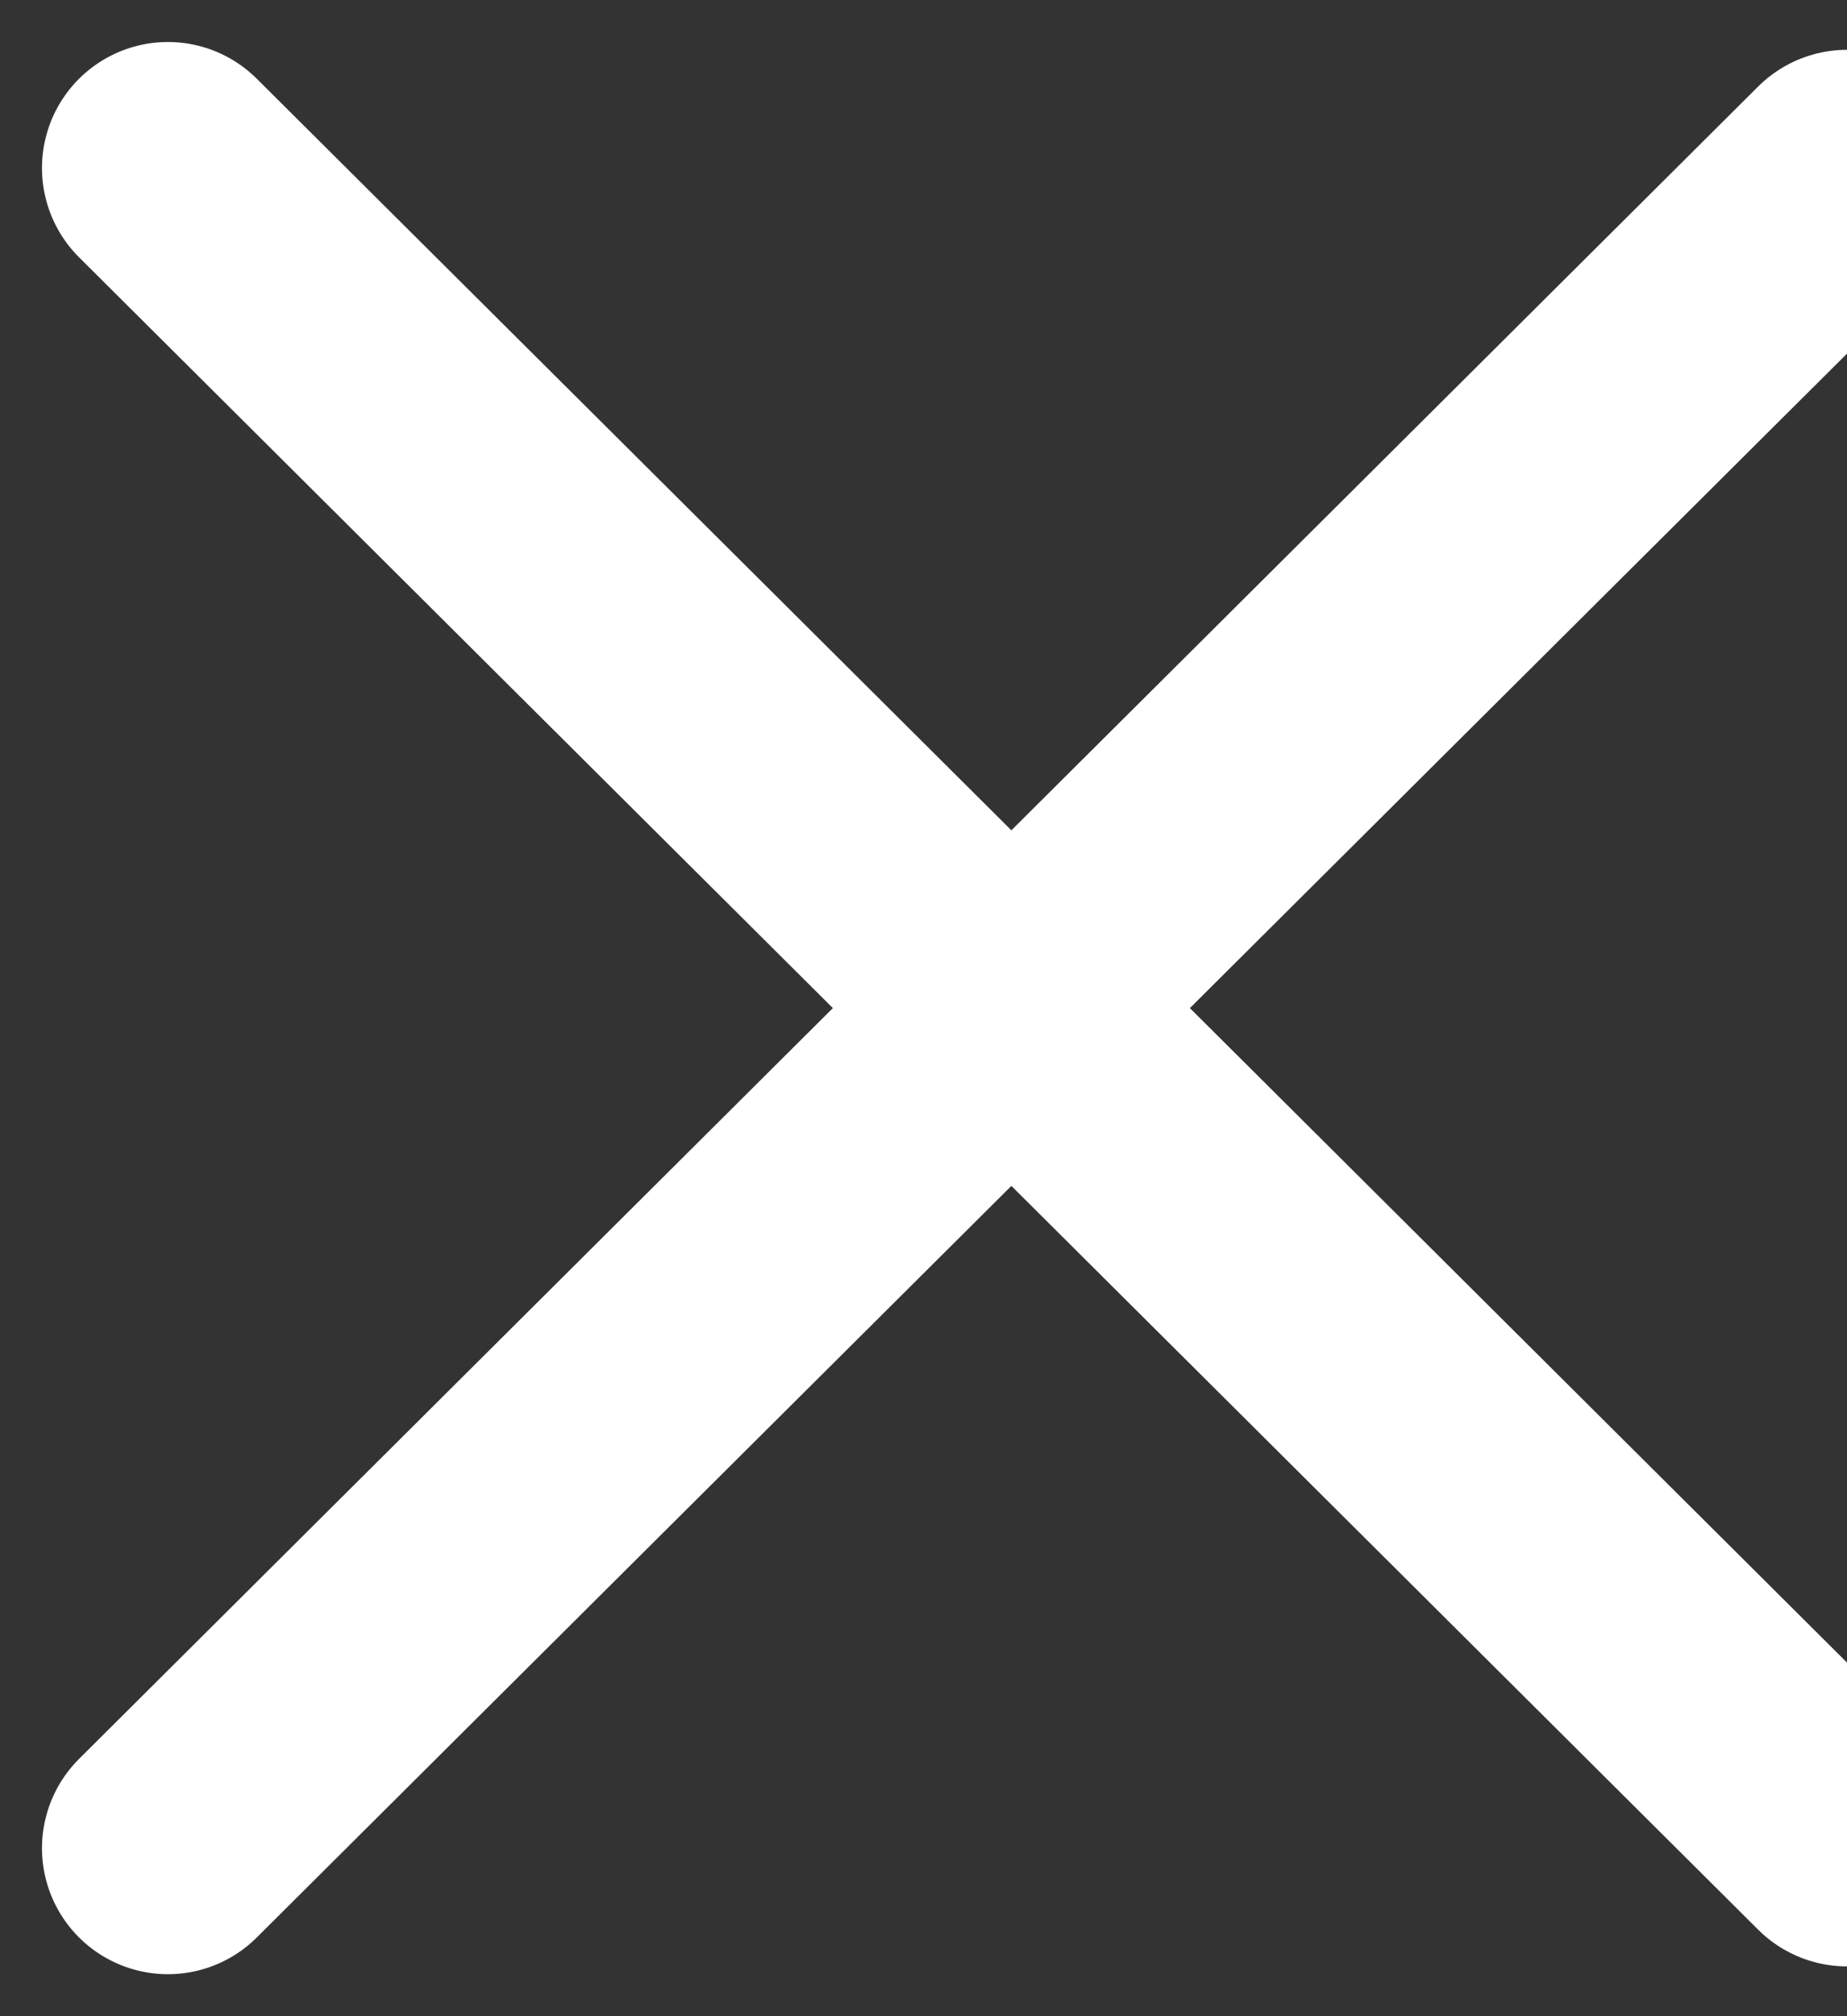 <svg width="22" height="24" viewBox="0 0 22 24" fill="none" xmlns="http://www.w3.org/2000/svg">
<rect x="0" y="0" width="22" height="24" fill="#333333" stroke="none"/>
<path id="Vector" d="M2 2L22 21.907M22 2.093L2 22" stroke="white" stroke-width="3" stroke-linecap="round" stroke-linejoin="round"/>
</svg>
